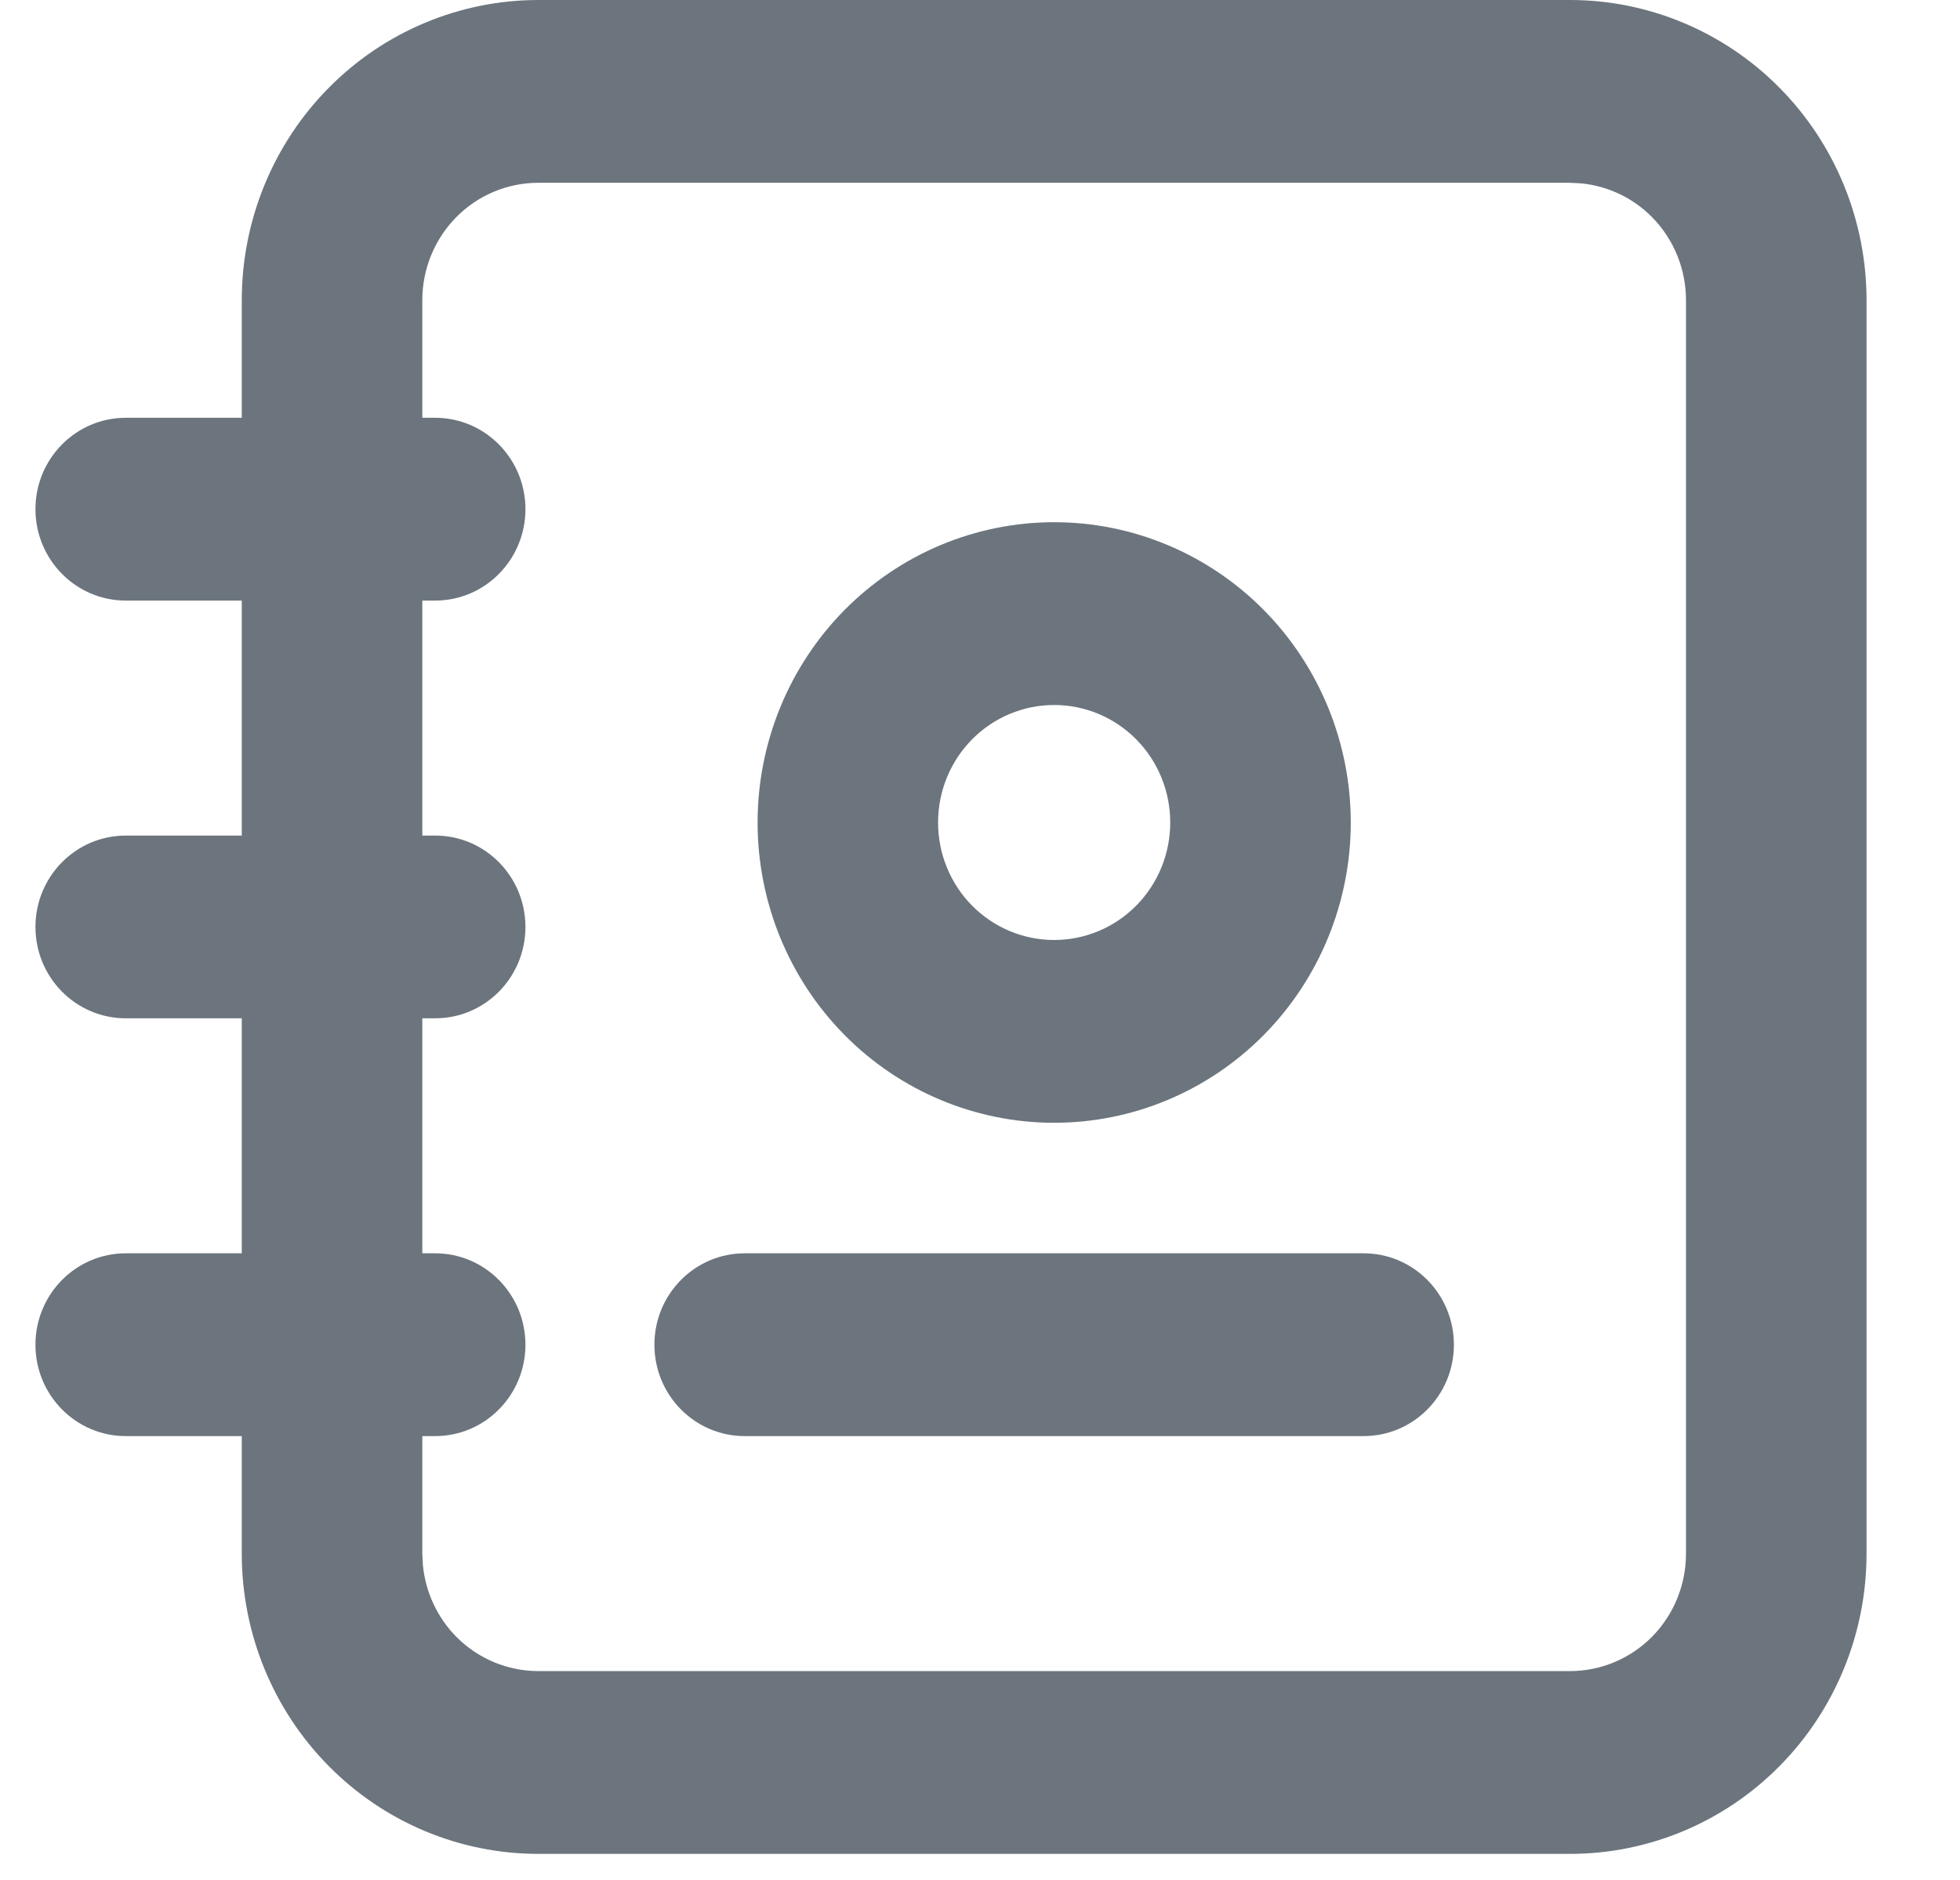 <svg width="36.489" xmlns="http://www.w3.org/2000/svg" height="35" id="screenshot-4c967303-938e-8070-8006-e2ba6e5f3fbd" viewBox="0 0 36.489 35" xmlns:xlink="http://www.w3.org/1999/xlink" fill="none" version="1.1"><g id="shape-4c967303-938e-8070-8006-e2ba6e5f3fbd" width="19" height="18" rx="0" ry="0" style="fill: rgb(0, 0, 0);"><g id="shape-4c967303-938e-8070-8006-e2ba6e60626b" style="display: none;"><g class="fills" id="fills-4c967303-938e-8070-8006-e2ba6e60626b"><rect width="36.489" height="35" x="0" transform="matrix(1, 0, 0, 1, 0, 0)" style="fill: none;" ry="0" fill="none" rx="0" y="0"/></g></g><g id="shape-4c967303-938e-8070-8006-e2ba6e60fae8"><g class="fills" id="fills-4c967303-938e-8070-8006-e2ba6e60fae8"><path d="M31.388,5.59C31.388,5.01,31.161,4.453,30.756,4.043C30.402,3.684,29.936,3.464,29.441,3.414L29.228,3.403L10.023,3.403C9.45,3.403,8.899,3.632,8.494,4.043C8.089,4.453,7.862,5.01,7.862,5.59L7.862,28.924L7.873,29.14C7.922,29.641,8.14,30.112,8.494,30.471C8.899,30.881,9.45,31.111,10.023,31.111L29.228,31.111C29.8,31.111,30.351,30.881,30.756,30.471C31.161,30.061,31.388,29.504,31.388,28.924L31.388,5.59ZM34.749,28.924C34.749,30.406,34.168,31.829,33.132,32.877C32.097,33.926,30.692,34.514,29.228,34.514L10.023,34.514C8.558,34.514,7.153,33.926,6.118,32.877C5.082,31.829,4.501,30.406,4.501,28.924L4.501,5.59C4.501,4.108,5.082,2.685,6.118,1.637C7.153,0.589,8.558,0,10.023,0L29.228,0C30.692,0,32.097,0.589,33.132,1.637C34.168,2.685,34.749,4.108,34.749,5.59L34.749,28.924Z" style="fill: rgb(108, 117, 125); fill-opacity: 1;"/></g></g><g id="shape-4c967303-938e-8070-8006-e2ba6e614299"><g class="fills" id="fills-4c967303-938e-8070-8006-e2ba6e614299"><path d="M25.387,23.333C26.315,23.333,27.067,24.095,27.067,25.035C27.067,25.974,26.315,26.736,25.387,26.736L13.864,26.736C12.935,26.736,12.183,25.974,12.183,25.035C12.183,24.095,12.935,23.333,13.864,23.333L25.387,23.333Z" style="fill: rgb(108, 117, 125); fill-opacity: 1;"/></g></g><g id="shape-4c967303-938e-8070-8006-e2ba6e61c24b"><g class="fills" id="fills-4c967303-938e-8070-8006-e2ba6e61c24b"><path d="M21.786,15.313C21.786,14.732,21.559,14.175,21.153,13.765C20.748,13.355,20.198,13.125,19.625,13.125C19.052,13.125,18.502,13.355,18.097,13.765C17.691,14.175,17.464,14.732,17.464,15.313C17.464,15.893,17.691,16.45,18.097,16.86C18.502,17.27,19.052,17.5,19.625,17.5C20.198,17.5,20.748,17.27,21.153,16.86C21.559,16.45,21.786,15.893,21.786,15.313ZM25.147,15.313C25.147,16.795,24.565,18.218,23.53,19.266C22.494,20.315,21.089,20.903,19.625,20.903C18.161,20.903,16.756,20.315,15.72,19.266C14.685,18.218,14.104,16.795,14.104,15.313C14.104,13.83,14.685,12.408,15.72,11.359C16.756,10.311,18.161,9.722,19.625,9.722C21.089,9.722,22.494,10.311,23.53,11.359C24.565,12.408,25.147,13.83,25.147,15.313Z" style="fill: rgb(108, 117, 125); fill-opacity: 1;"/></g></g><g id="shape-4c967303-938e-8070-8006-e2ba6e6226b6"><g class="fills" id="fills-4c967303-938e-8070-8006-e2ba6e6226b6"><path d="M8.102,7.778C9.03,7.778,9.782,8.54,9.782,9.479C9.782,10.419,9.03,11.181,8.102,11.181L2.341,11.181C1.413,11.181,0.66,10.419,0.66,9.479C0.66,8.54,1.413,7.778,2.341,7.778L8.102,7.778Z" style="fill: rgb(108, 117, 125); fill-opacity: 1;"/></g></g><g id="shape-4c967303-938e-8070-8006-e2ba6e625b4d"><g class="fills" id="fills-4c967303-938e-8070-8006-e2ba6e625b4d"><path d="M8.102,15.556C9.03,15.556,9.782,16.317,9.782,17.257C9.782,18.197,9.03,18.958,8.102,18.958L2.341,18.958C1.413,18.958,0.66,18.197,0.66,17.257C0.66,16.317,1.413,15.556,2.341,15.556L8.102,15.556Z" style="fill: rgb(108, 117, 125); fill-opacity: 1;"/></g></g><g id="shape-4c967303-938e-8070-8006-e2ba6e62a0c4"><g class="fills" id="fills-4c967303-938e-8070-8006-e2ba6e62a0c4"><path d="M8.102,23.333C9.03,23.333,9.782,24.095,9.782,25.035C9.782,25.974,9.03,26.736,8.102,26.736L2.341,26.736C1.413,26.736,0.66,25.974,0.66,25.035C0.66,24.095,1.413,23.333,2.341,23.333L8.102,23.333Z" style="fill: rgb(108, 117, 125); fill-opacity: 1;"/></g></g></g></svg>